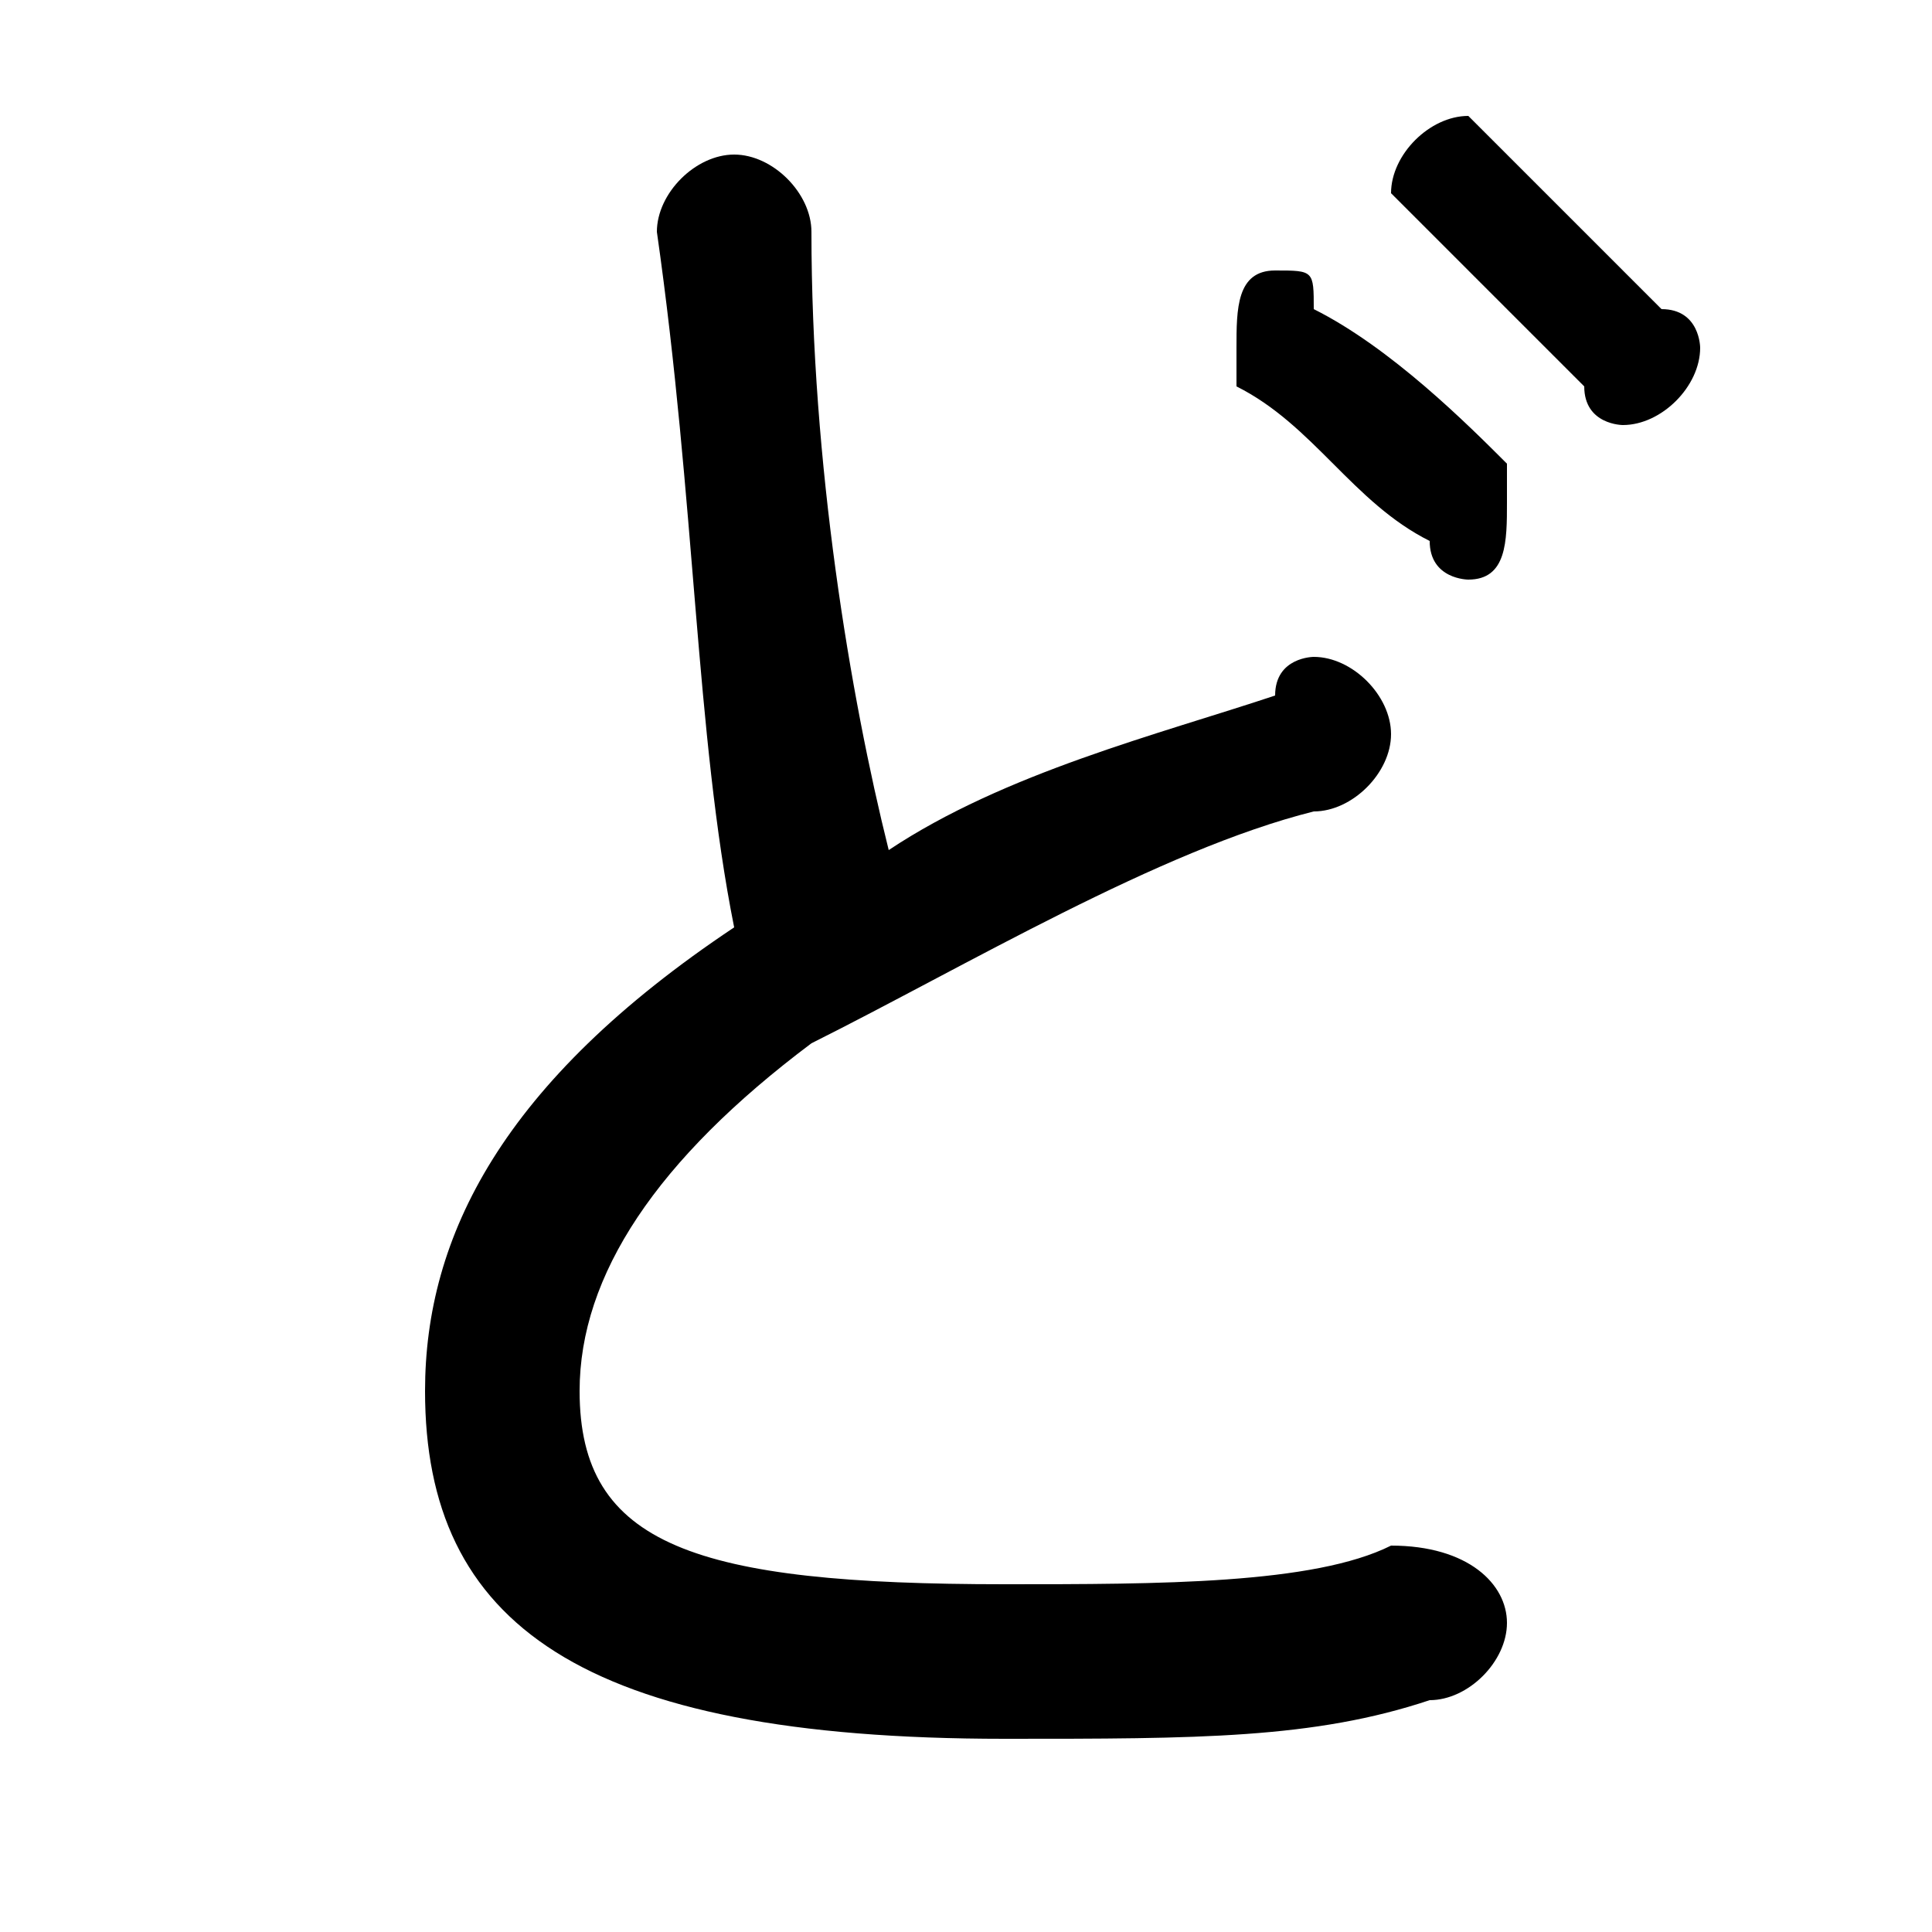 <svg xmlns="http://www.w3.org/2000/svg" viewBox="0 -44.0 50.0 50.0">
    <rect x="0" y="-44.0" width="50.0" height="50.0" fill="#808080" stroke="none"/>
    <g transform="scale(1, -1)">
        <!-- ボディの枠 -->
        <rect x="0" y="-6.0" width="50.0" height="50.0"
            stroke="white" fill="white"/>
        <!-- グリフ座標系の原点 -->
        <circle cx="0" cy="0" r="5" fill="white"/>
        <!-- グリフのアウトライン -->
        <g style="fill:black;stroke:#000000;stroke-width:0;stroke-linecap:round;stroke-linejoin:round;">
        <path d="M 19.0 20.0 C 13.0 16.0 11.0 12.0 11.0 8.0 C 11.0 2.0 15.0 -1.0 26.0 -1.0 C 31.0 -1.0 34.0 -1.0 37.0 -0.0 C 38.0 -0.0 39.0 1.0 39.0 2.0 C 39.0 3.0 38.0 4.0 36.0 4.0 C 34.0 3.0 30.0 3.0 26.0 3.0 C 18.0 3.0 15.0 4.0 15.0 8.0 C 15.0 11.0 17.0 14.0 21.0 17.0 C 25.0 19.0 30.0 22.0 34.0 23.0 C 35.0 23.0 36.0 24.0 36.0 25.0 C 36.0 26.0 35.0 27.0 34.0 27.0 C 34.0 27.0 33.0 27.0 33.0 26.0 C 30.0 25.0 26.0 24.0 23.0 22.0 C 22.0 26.0 21.0 32.0 21.0 38.0 C 21.0 39.0 20.0 40.0 19.0 40.0 C 18.0 40.0 17.0 39.0 17.0 38.0 C 18.0 31.0 18.0 25.0 19.0 20.0 Z M 32.0 34.0 C 34.0 33.0 35.0 31.0 37.0 30.0 C 37.0 29.0 38.0 29.0 38.0 29.0 C 39.0 29.0 39.0 30.0 39.0 31.0 C 39.0 31.0 39.0 31.0 39.0 32.0 C 38.0 33.0 36.0 35.0 34.0 36.0 C 34.0 37.0 34.0 37.0 33.0 37.0 C 32.0 37.0 32.0 36.0 32.0 35.0 C 32.0 35.0 32.0 35.0 32.0 34.0 Z M 37.0 38.0 C 38.0 37.0 40.0 35.0 41.0 34.0 C 41.0 33.0 42.0 33.0 42.0 33.0 C 43.0 33.0 44.0 34.0 44.0 35.0 C 44.0 35.0 44.0 36.0 43.0 36.0 C 42.0 37.0 40.0 39.0 39.0 40.0 C 38.0 41.0 38.0 41.0 38.0 41.0 C 37.0 41.0 36.0 40.0 36.0 39.0 C 36.0 39.0 36.0 39.0 37.0 38.0 Z"/>
    </g>
    </g>
</svg>
